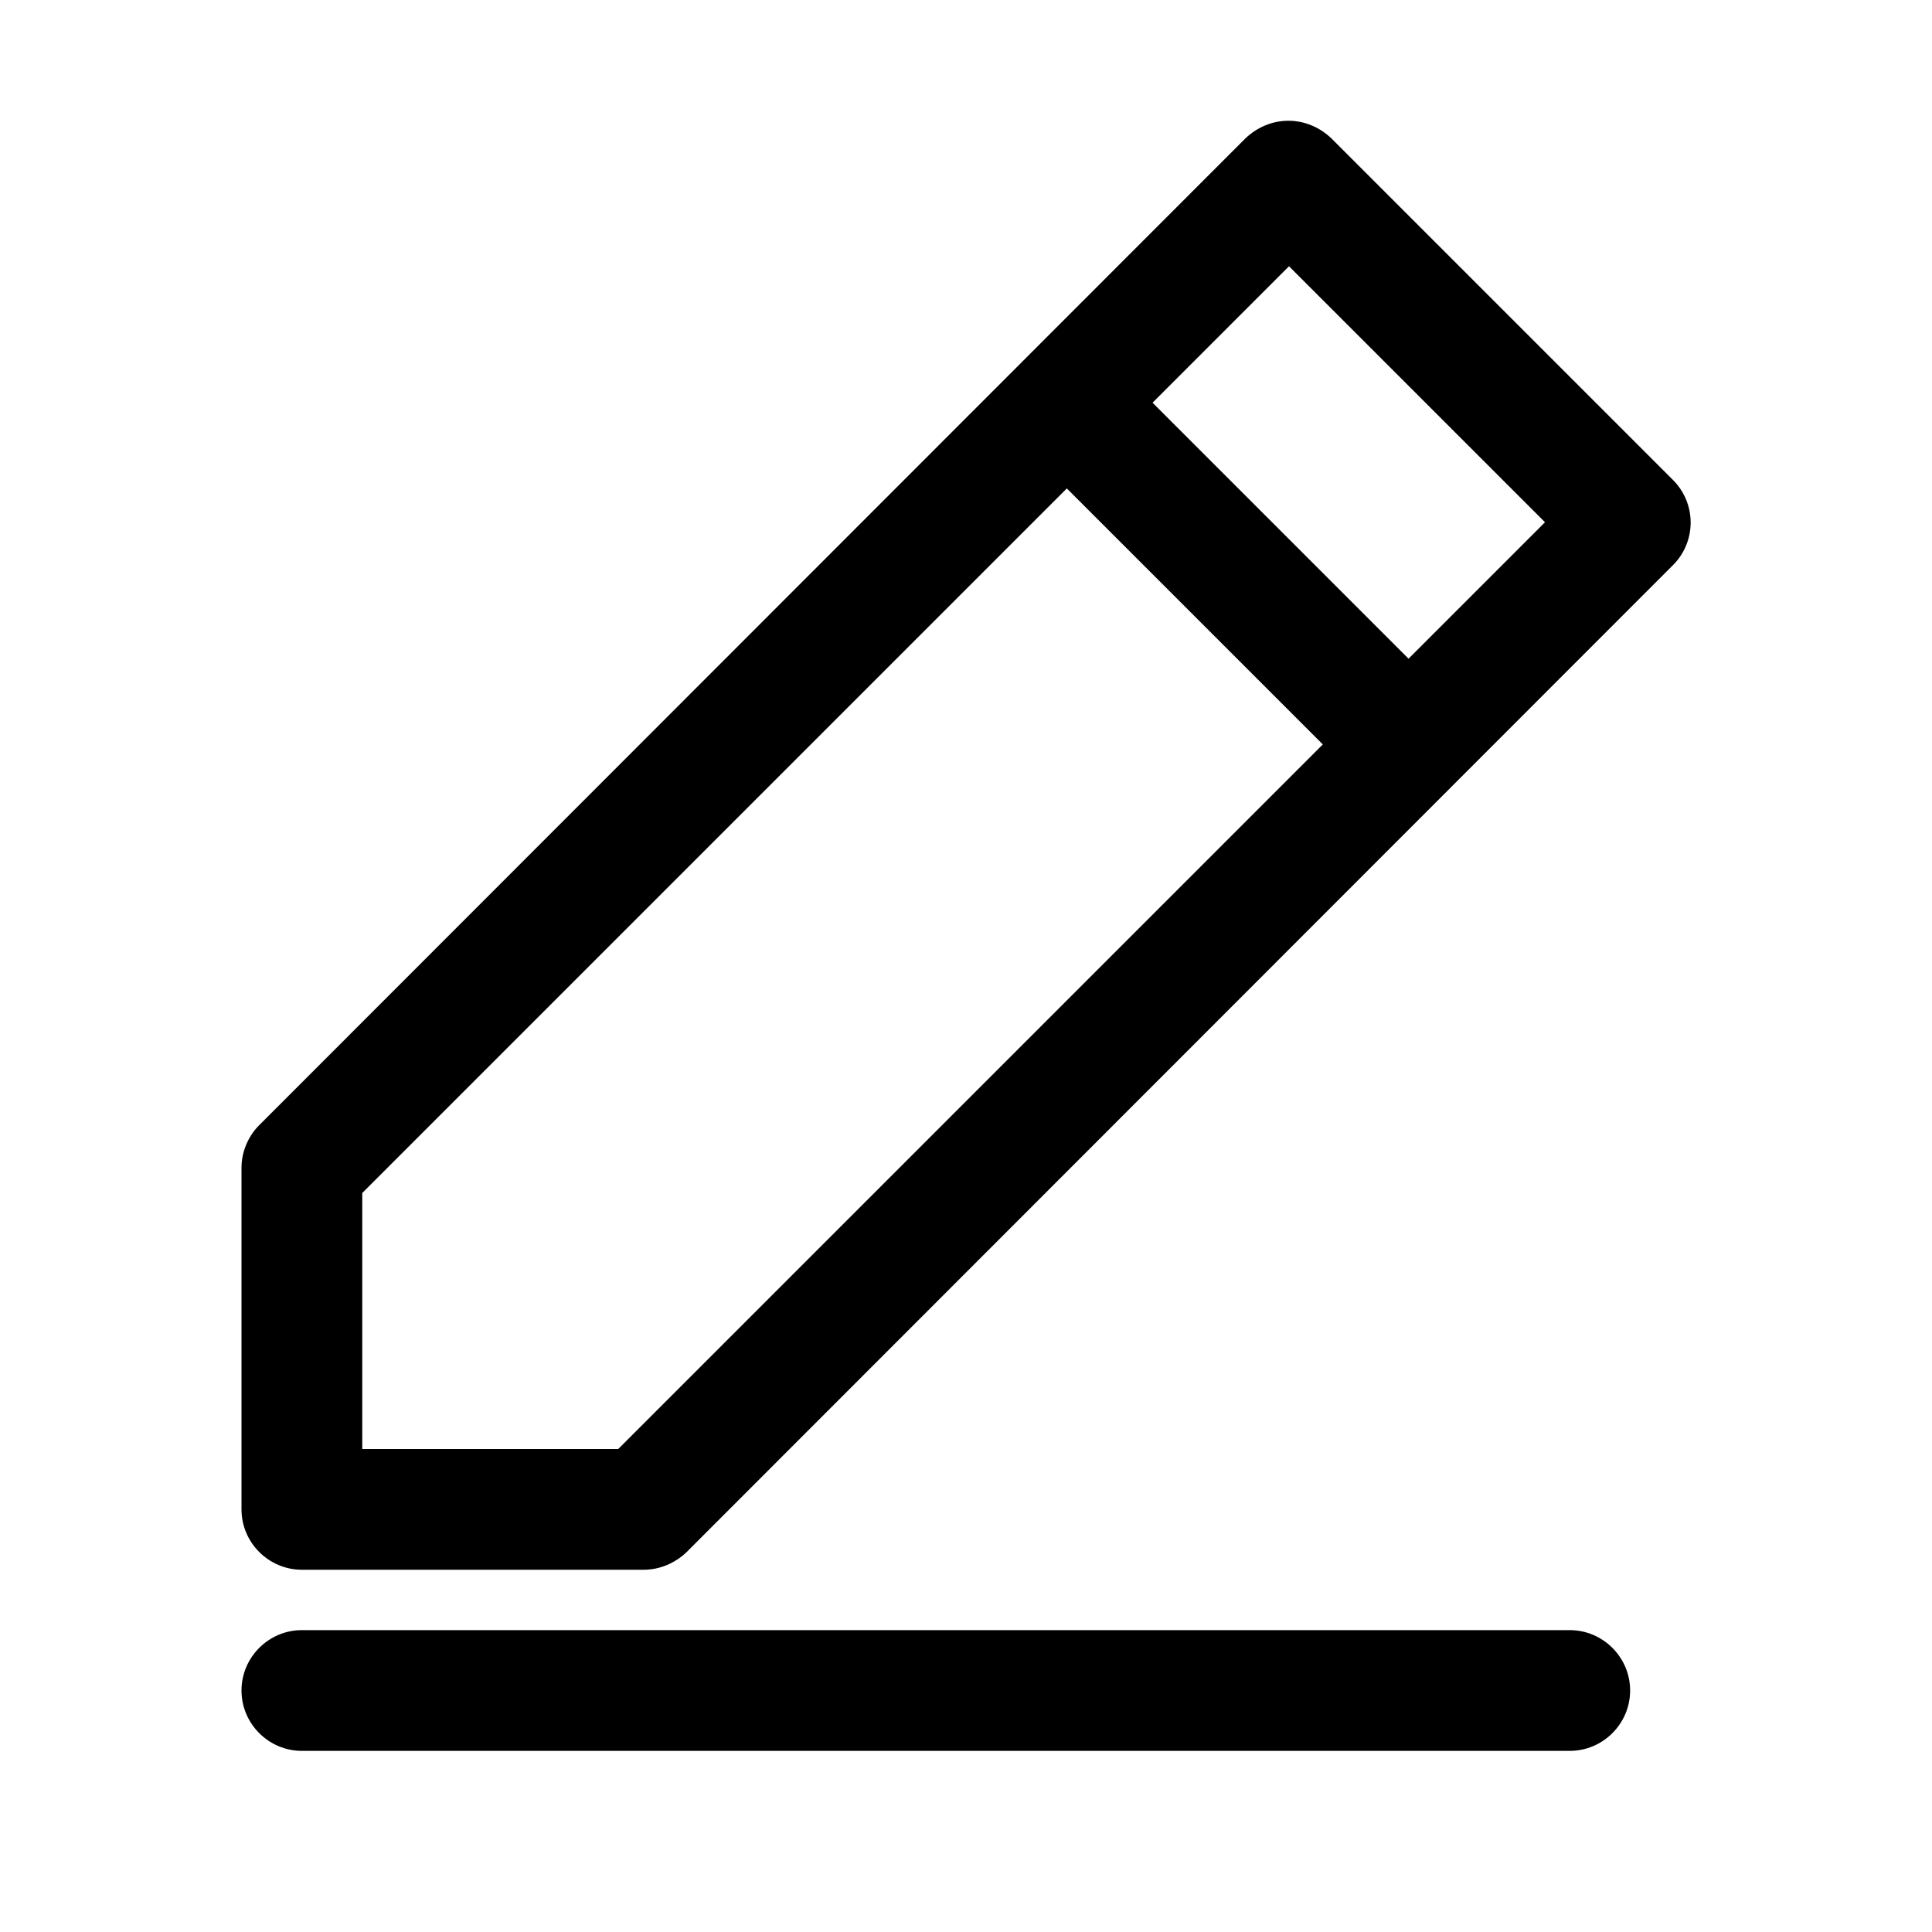 <?xml version="1.0" encoding="utf-8"?>
<!-- Generator: Adobe Illustrator 24.2.3, SVG Export Plug-In . SVG Version: 6.00 Build 0)  -->
<svg version="1.1" id="图层_1" xmlns="http://www.w3.org/2000/svg" xmlns:xlink="http://www.w3.org/1999/xlink" x="0px" y="0px"
	 viewBox="0 0 32 32" enable-background="new 0 0 32 32" xml:space="preserve">
<g>
	<path d="M10.66,25H5h1h4.24H10.66 M21.34,2c-0.27,0-0.52,0.11-0.71,0.29L4.29,18.64C4.11,18.82,4,19.08,4,19.34V25
		c0,0.55,0.45,1,1,1h5.66c0.27,0,0.52-0.11,0.71-0.29L27.71,9.36c0.39-0.39,0.39-1.02,0-1.41l-5.66-5.66C21.86,2.11,21.61,2,21.34,2
		L21.34,2z M23.33,10.91l-4.24-4.24l2.26-2.26l4.24,4.24L23.33,10.91L23.33,10.91z M6,24v-4.24L17.67,8.09l4.24,4.24L10.24,24H6
		L6,24z M26,27H5c-0.55,0-1,0.45-1,1s0.45,1,1,1h21c0.55,0,1-0.45,1-1S26.55,27,26,27L26,27z"/>
</g>
</svg>

